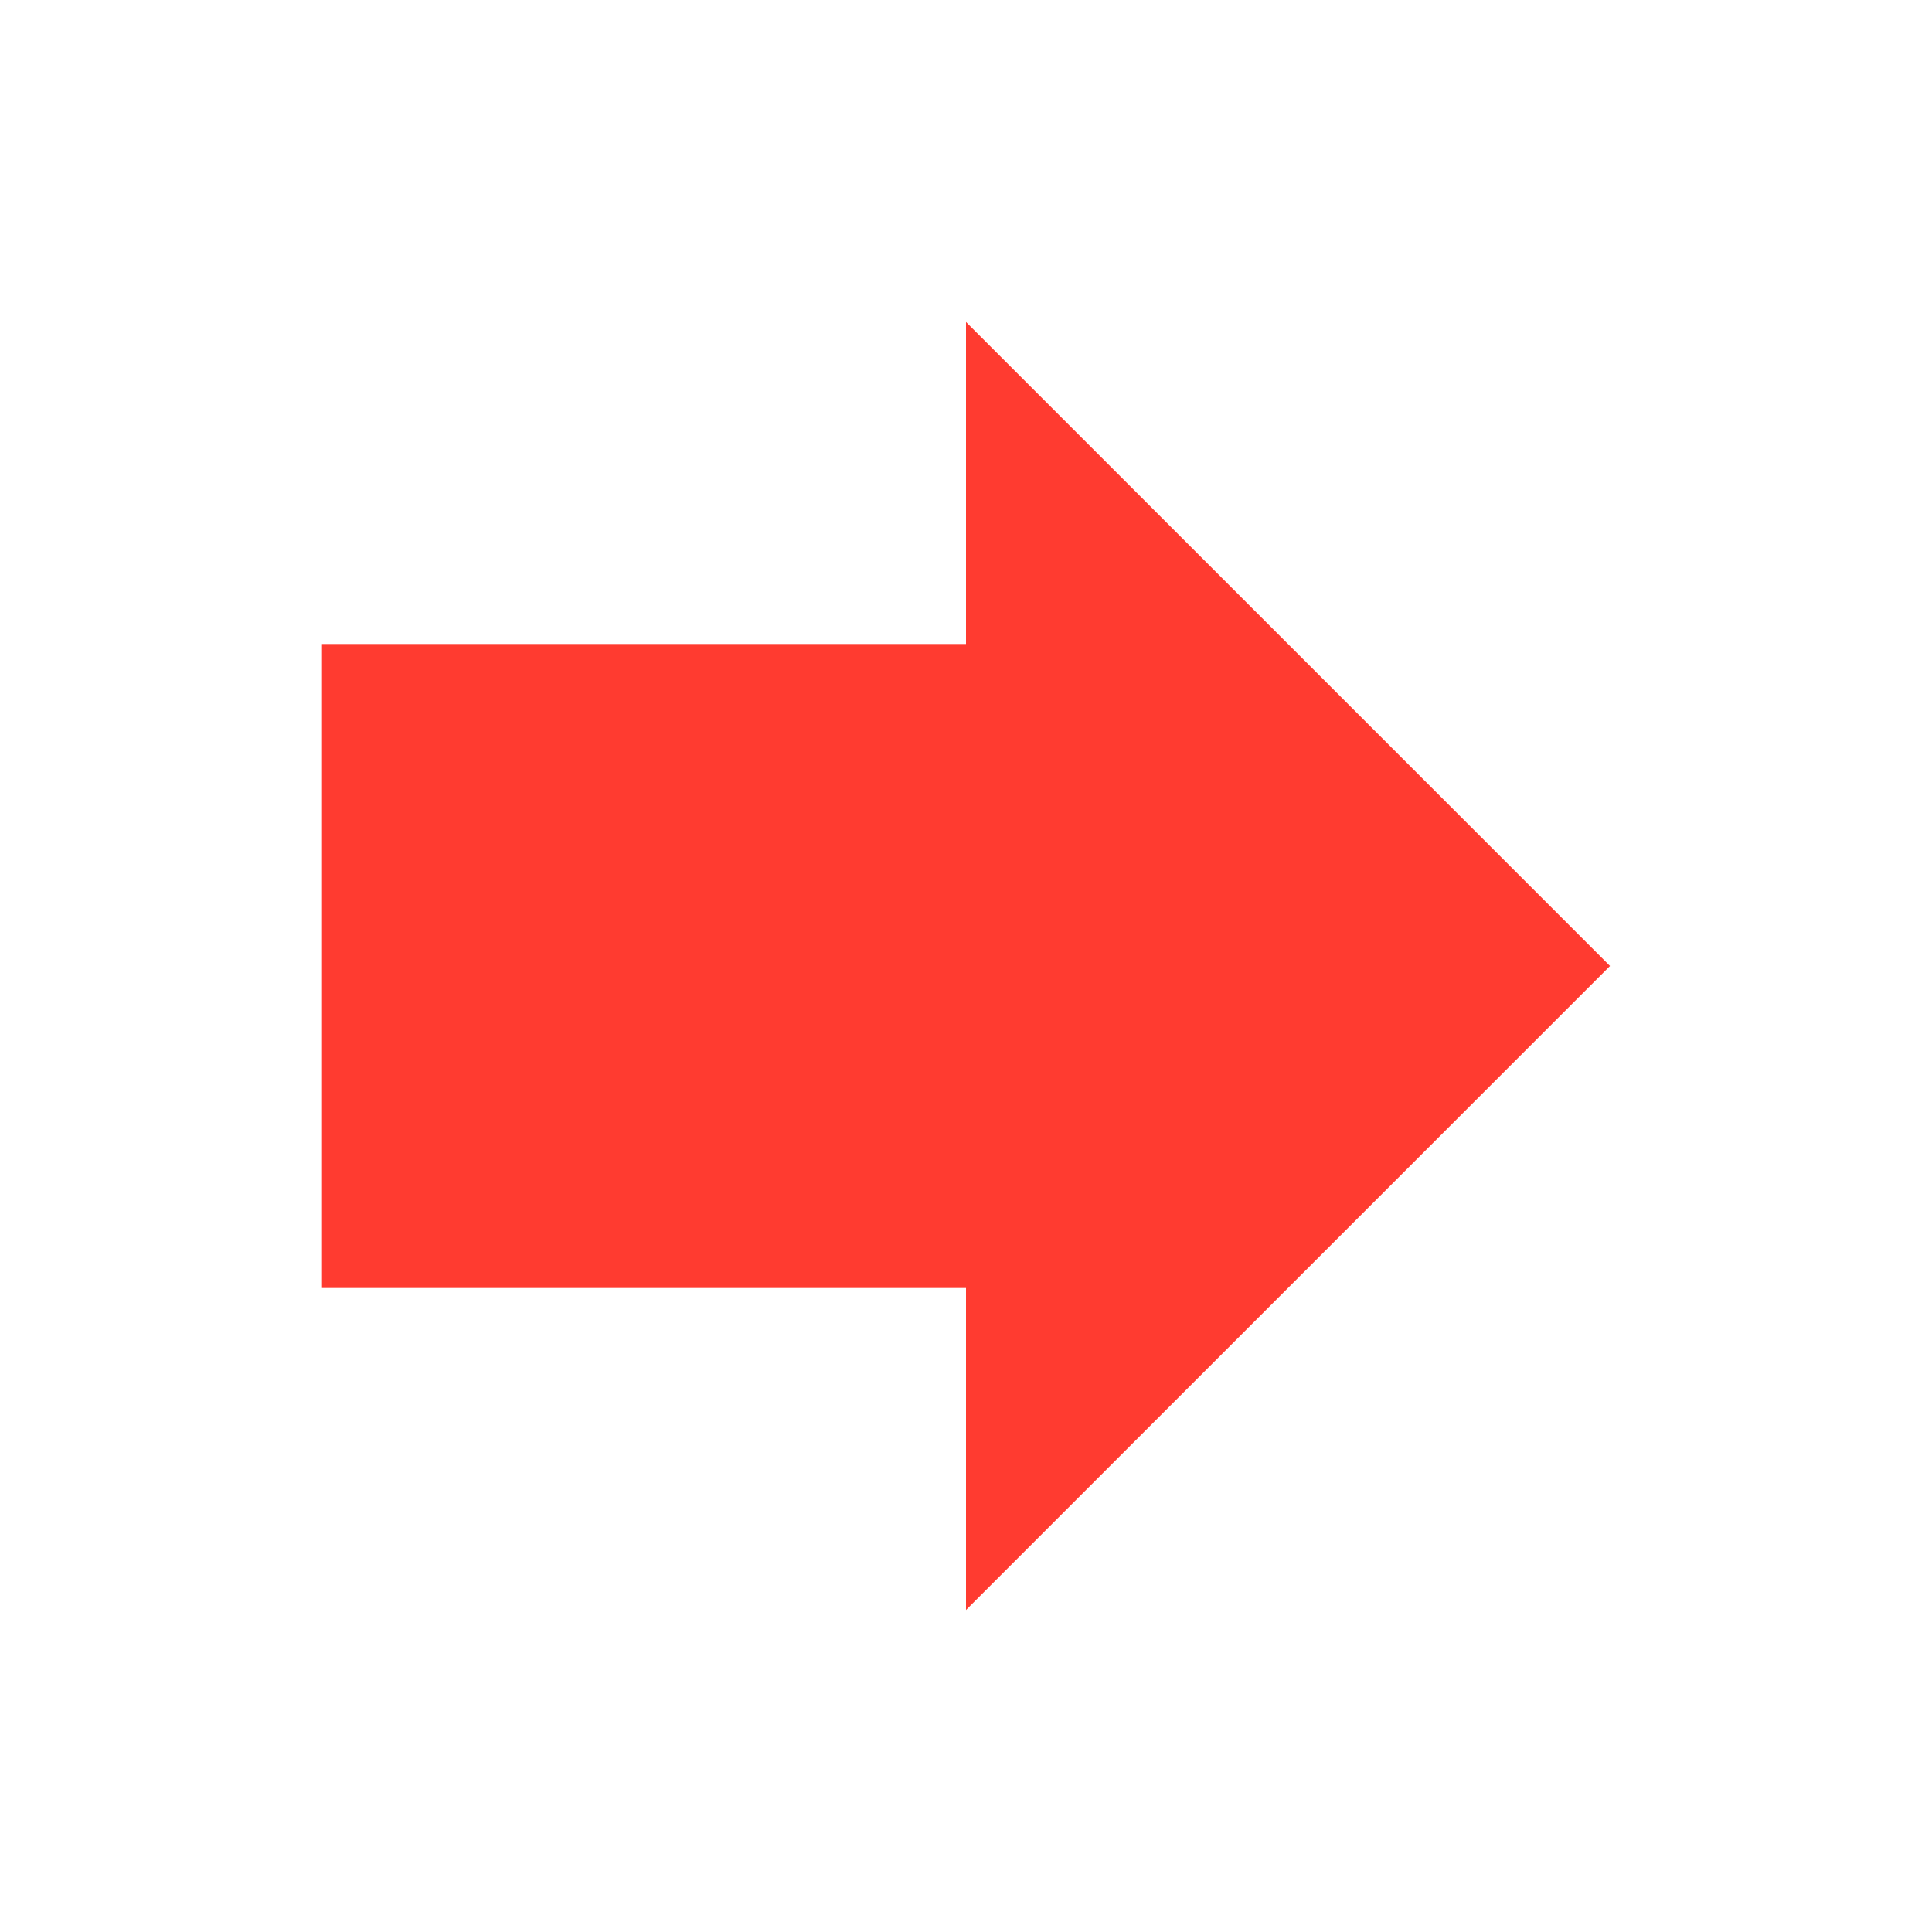 <svg xmlns="http://www.w3.org/2000/svg" style="width: 30px; height: 30px; overflow: visible; opacity: 1; z-index: 1; fill: rgb(255, 59, 48);" viewBox="0 0 24 24"><path d="M0 0h24v24H0z" fill="none"></path><path d="M12 8V4l8 8-8 8v-4H4V8z"></path></svg>